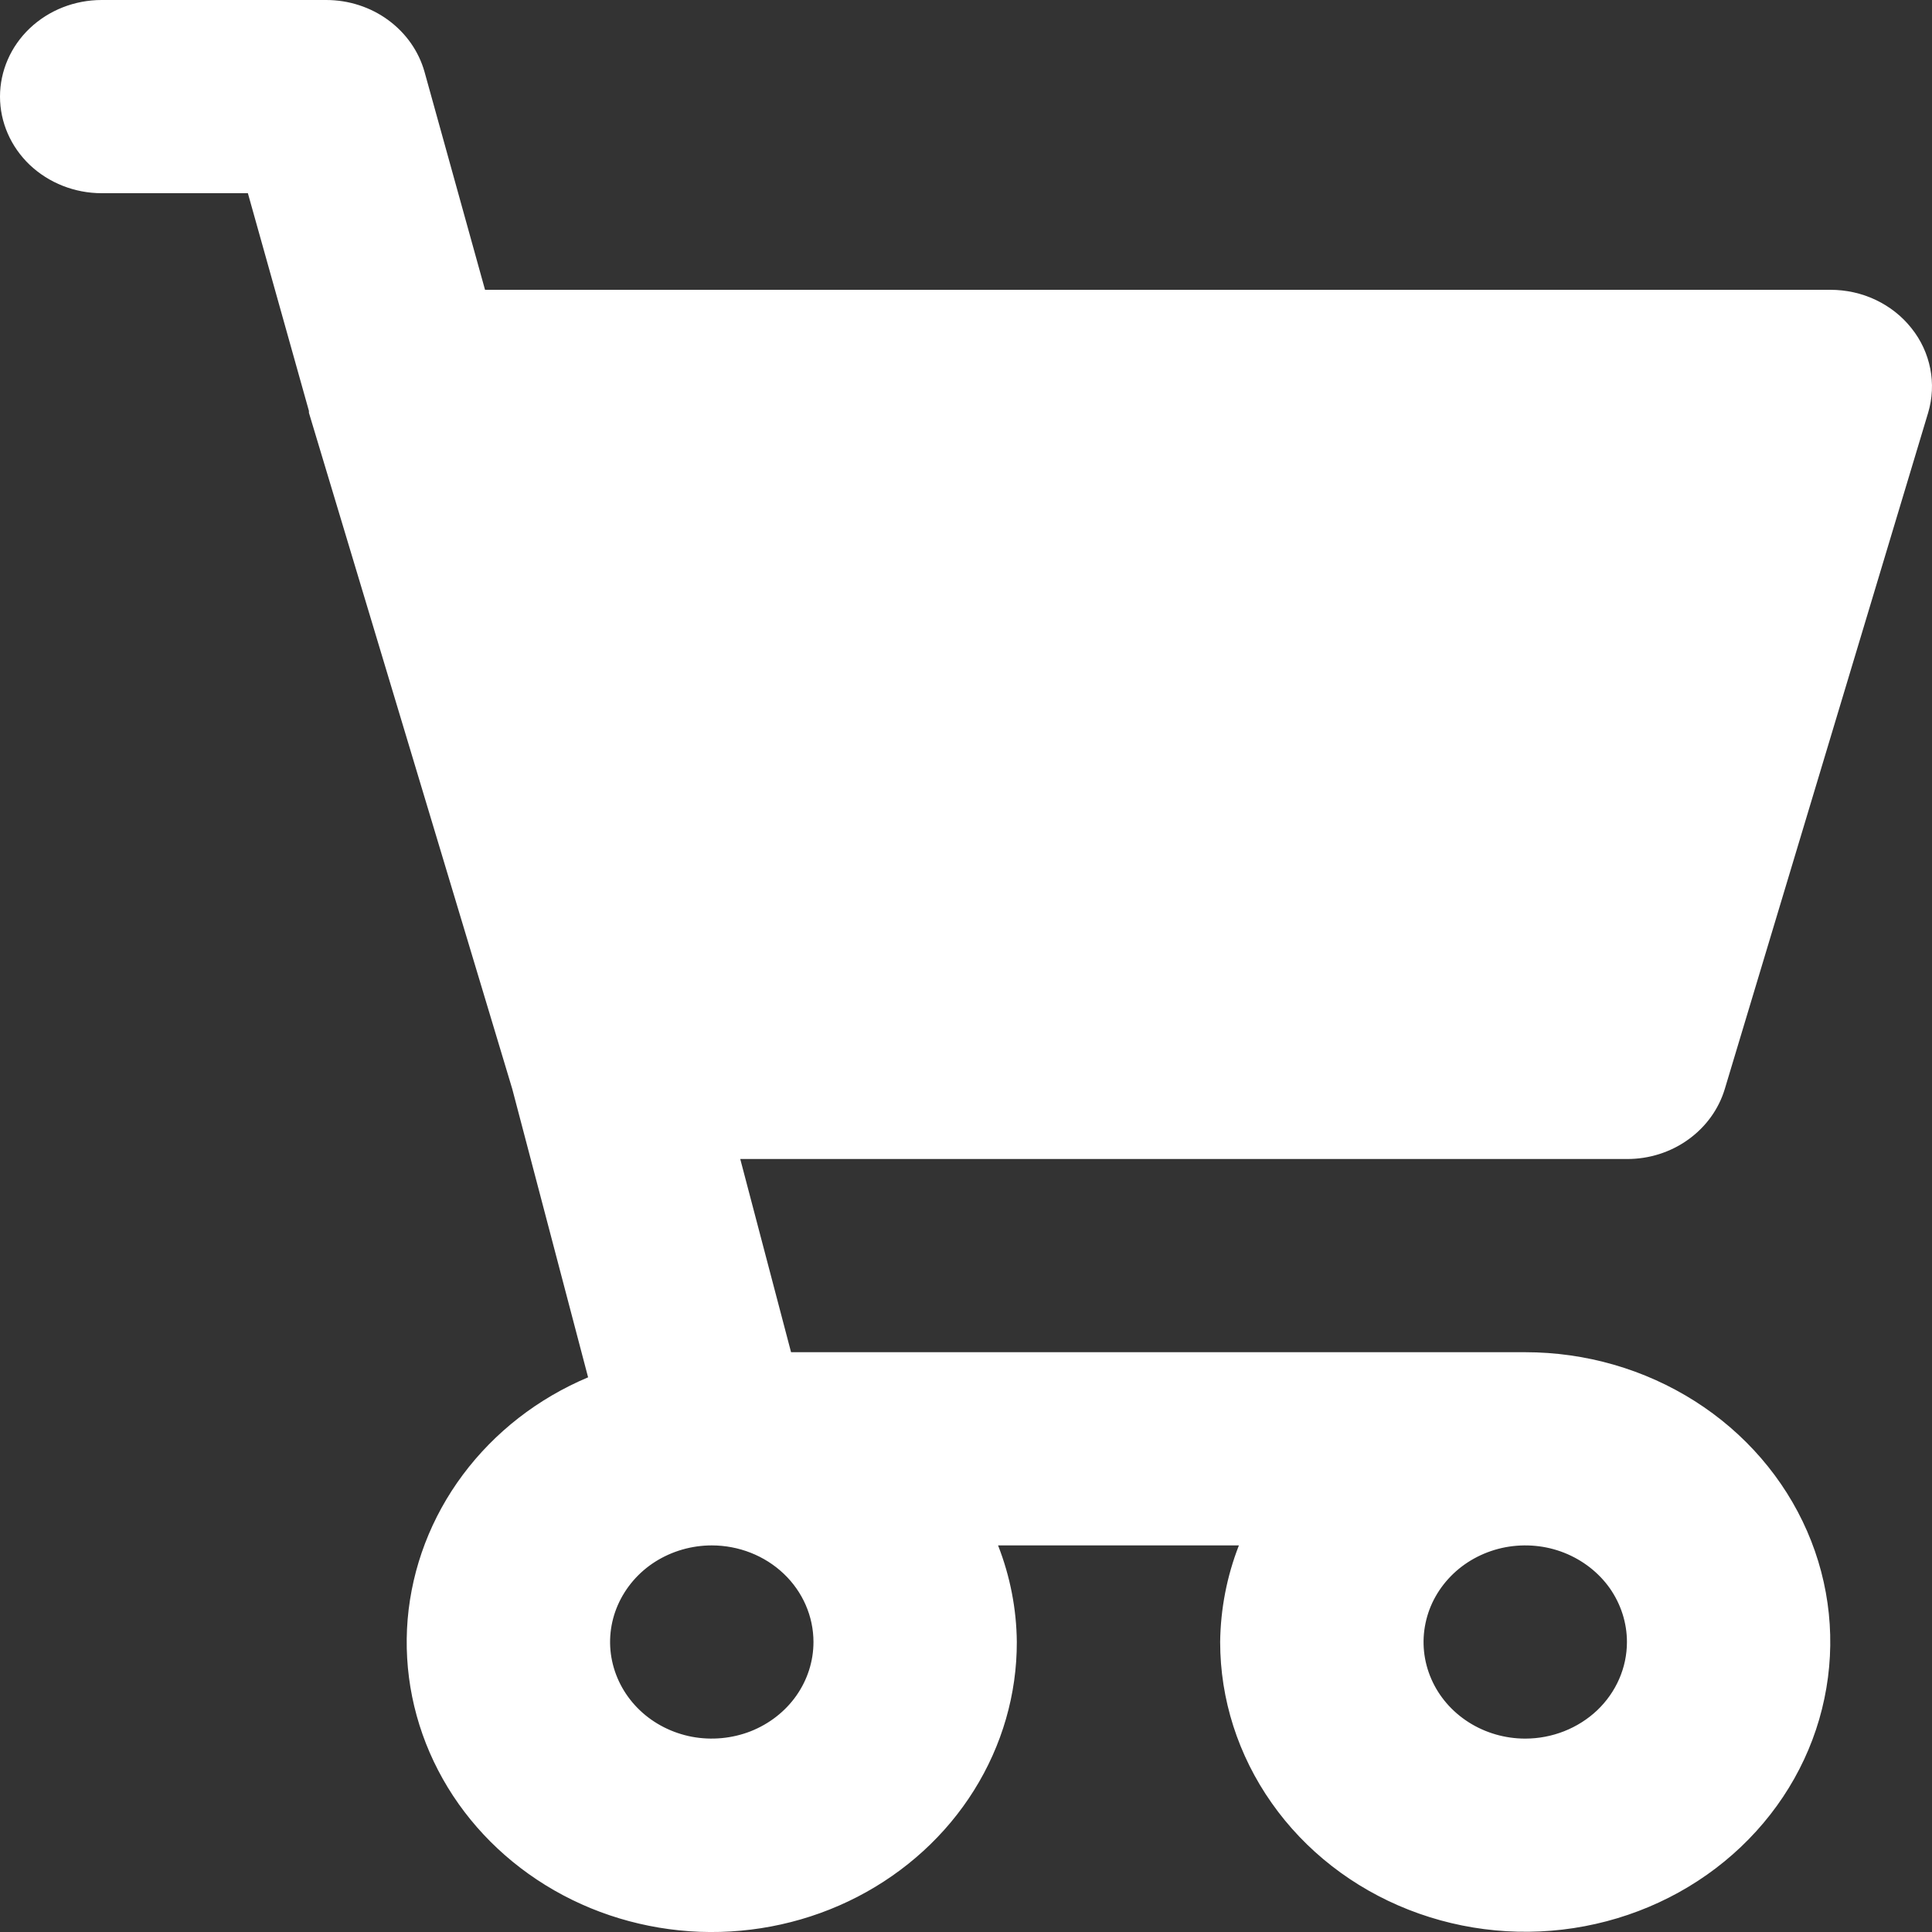 <svg width="20" height="20" viewBox="0 0 20 20" fill="none" xmlns="http://www.w3.org/2000/svg">
<rect x="0" y="0" width="20" height="20" fill="#333333" stroke="none"/>
<path d="M16.842 11.998C17.071 11.999 17.294 11.928 17.476 11.797C17.659 11.666 17.792 11.482 17.855 11.273L19.96 4.273C20.004 4.125 20.012 3.968 19.982 3.816C19.952 3.664 19.886 3.52 19.787 3.397C19.689 3.273 19.562 3.173 19.416 3.104C19.271 3.035 19.11 3 18.947 3H5.021L4.395 0.745C4.335 0.531 4.203 0.343 4.019 0.208C3.835 0.073 3.609 -1.30133e-05 3.377 1.73837e-09H1.053C0.773 1.73837e-09 0.506 0.105 0.308 0.293C0.111 0.48 0 0.735 0 1C0 1.265 0.111 1.519 0.308 1.707C0.506 1.894 0.773 2 1.053 2H2.566L3.198 4.254V4.264V4.273L5.303 11.273L6.088 14.258C5.568 14.477 5.121 14.825 4.792 15.266C4.463 15.707 4.266 16.224 4.22 16.762C4.175 17.301 4.284 17.841 4.535 18.325C4.786 18.81 5.171 19.221 5.647 19.515C6.124 19.81 6.676 19.976 7.244 19.998C7.812 20.019 8.376 19.894 8.876 19.636C9.375 19.378 9.793 18.997 10.083 18.533C10.374 18.068 10.527 17.538 10.526 16.998C10.523 16.657 10.457 16.318 10.332 15.998H12.825C12.7 16.318 12.635 16.657 12.631 16.998C12.631 17.591 12.817 18.171 13.164 18.664C13.511 19.158 14.004 19.542 14.581 19.769C15.158 19.996 15.793 20.056 16.405 19.94C17.018 19.824 17.581 19.538 18.022 19.119C18.464 18.699 18.765 18.165 18.886 17.583C19.008 17.001 18.946 16.398 18.707 15.85C18.468 15.302 18.063 14.833 17.544 14.504C17.024 14.174 16.414 13.998 15.789 13.998H8.189L7.663 11.998H16.842ZM8.421 16.998C8.421 17.196 8.359 17.389 8.244 17.553C8.128 17.718 7.963 17.846 7.771 17.922C7.579 17.997 7.367 18.017 7.163 17.979C6.959 17.94 6.771 17.845 6.624 17.705C6.477 17.565 6.377 17.387 6.336 17.193C6.295 16.999 6.316 16.798 6.396 16.615C6.476 16.433 6.61 16.276 6.784 16.166C6.957 16.057 7.16 15.998 7.368 15.998C7.647 15.998 7.915 16.103 8.113 16.291C8.31 16.478 8.421 16.733 8.421 16.998ZM15.789 17.998C15.581 17.998 15.377 17.939 15.204 17.829C15.031 17.719 14.896 17.563 14.817 17.381C14.737 17.198 14.716 16.997 14.757 16.803C14.797 16.609 14.898 16.431 15.045 16.291C15.192 16.151 15.38 16.056 15.584 16.017C15.788 15.979 16 15.998 16.192 16.074C16.384 16.15 16.549 16.278 16.665 16.442C16.78 16.607 16.842 16.8 16.842 16.998C16.842 17.263 16.731 17.517 16.534 17.705C16.336 17.892 16.068 17.998 15.789 17.998Z" fill="white"/>
</svg>
